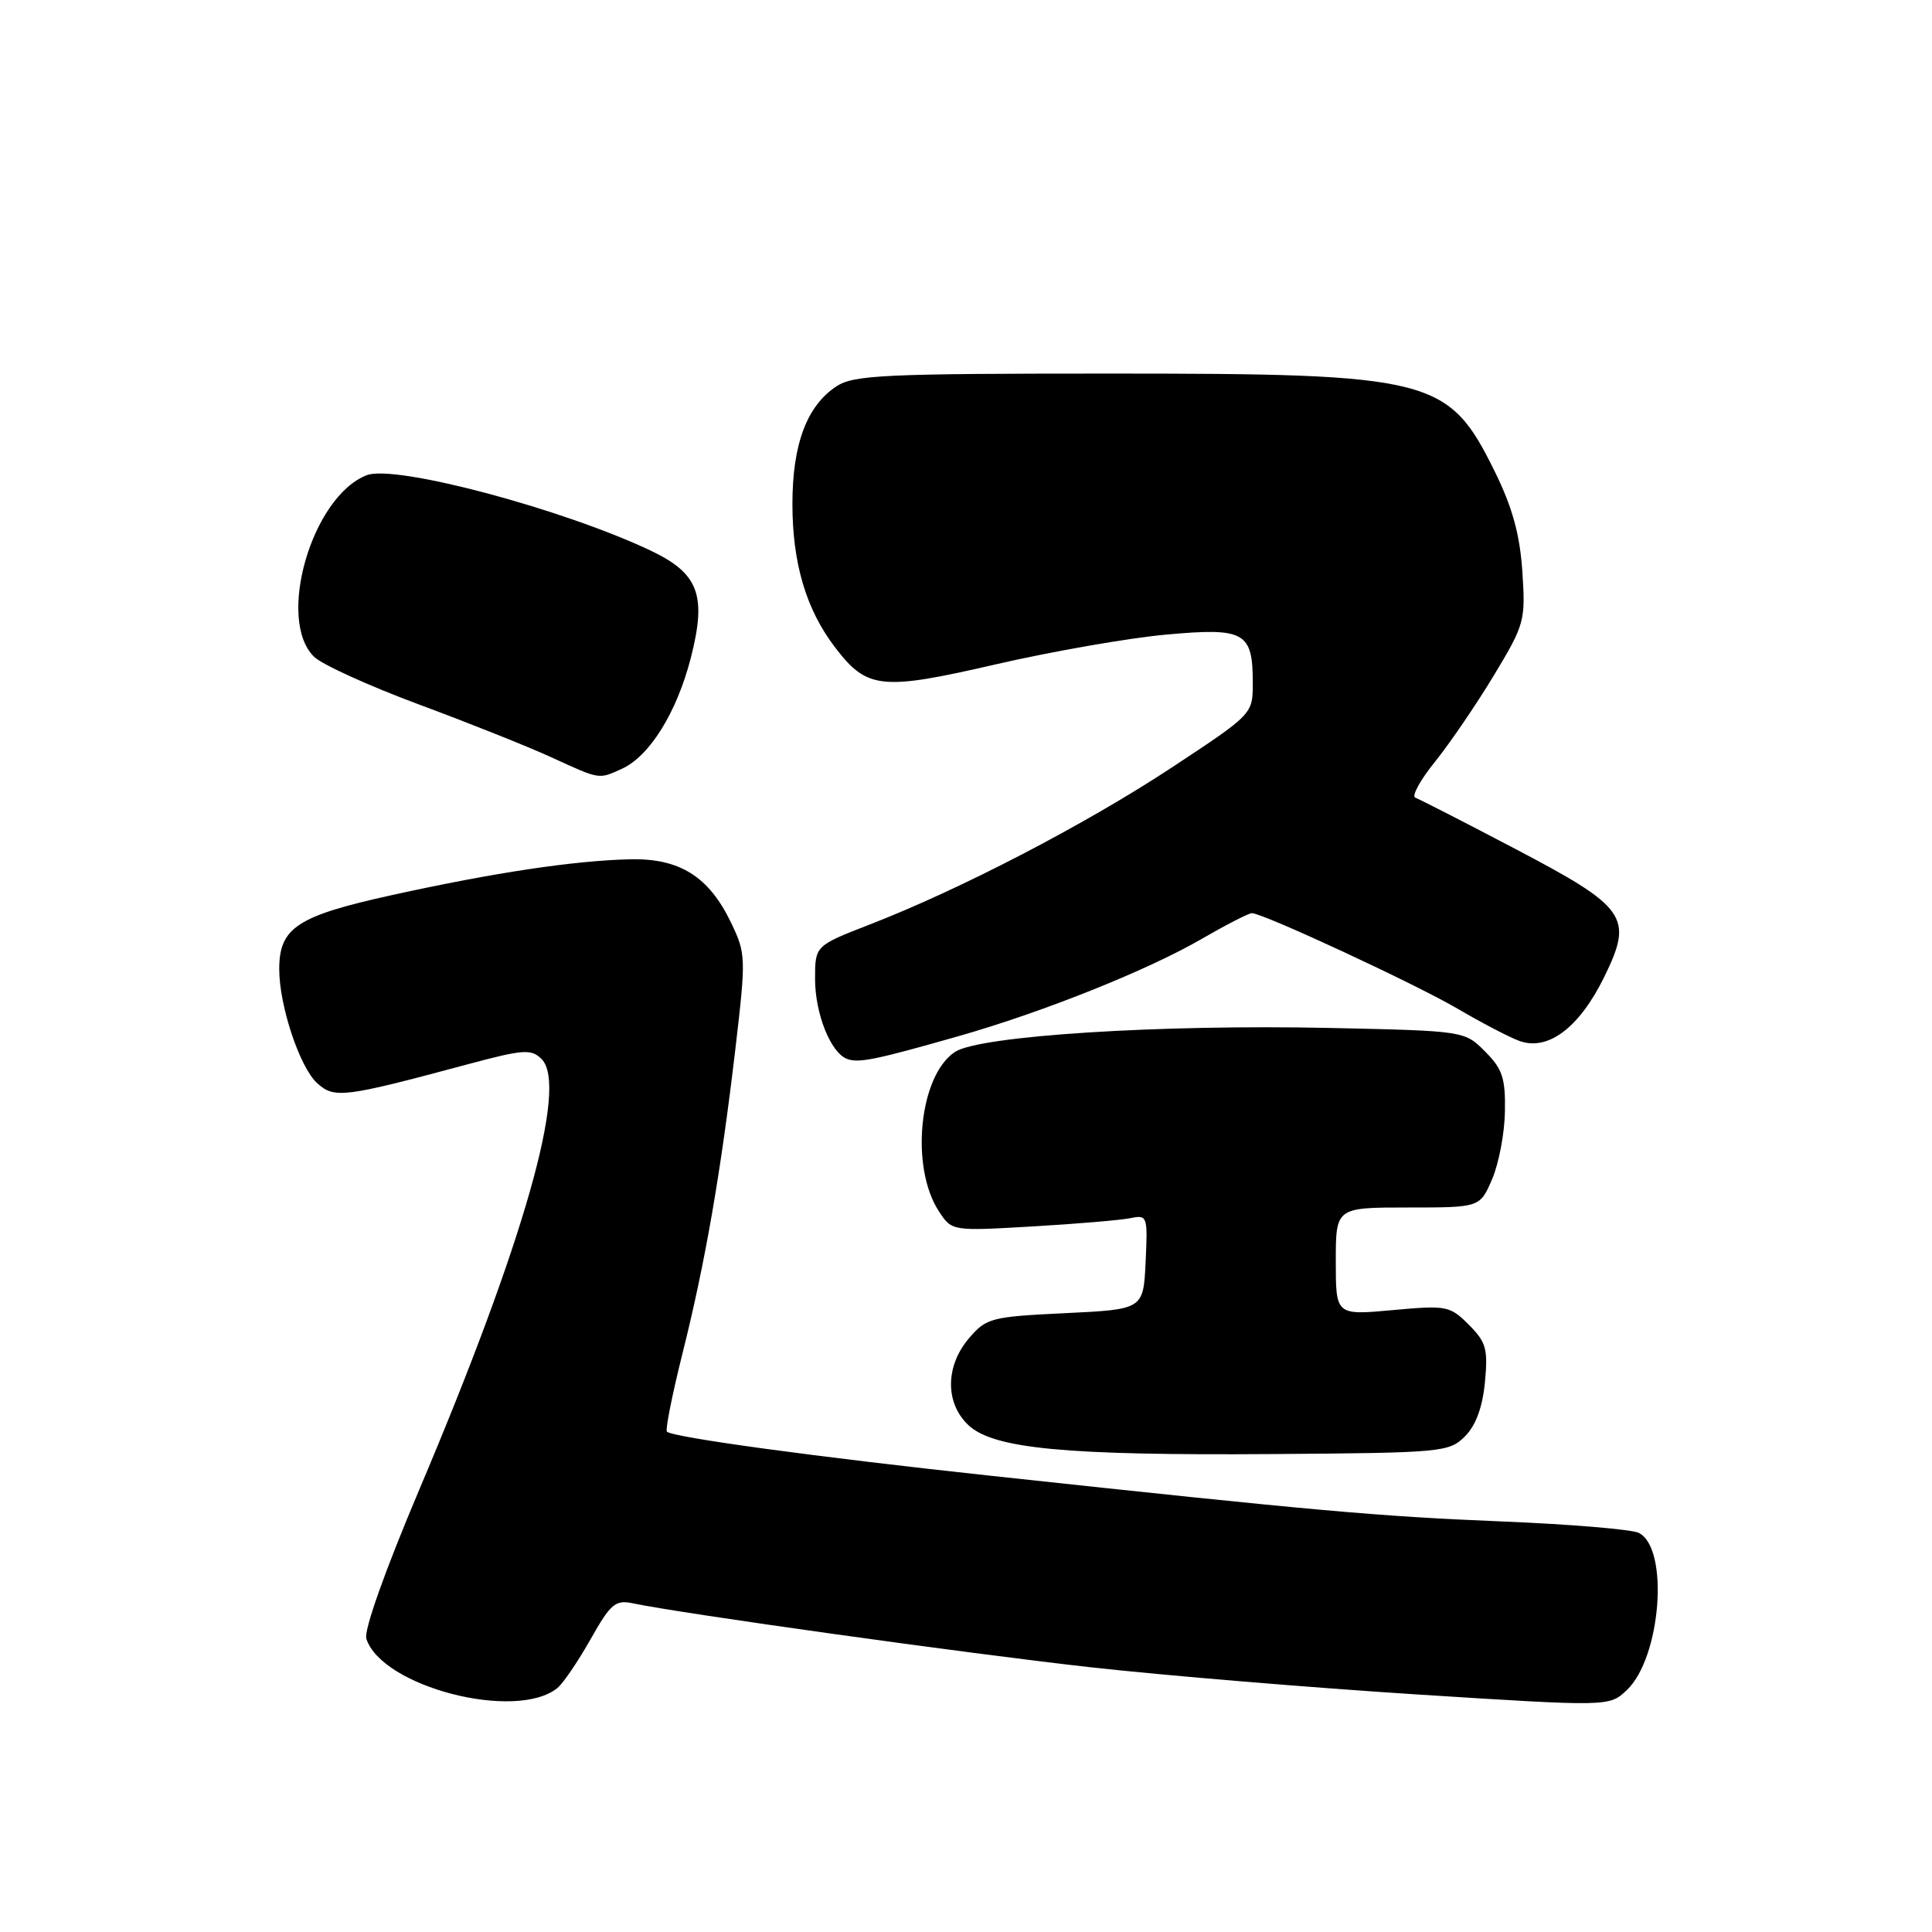 <?xml version="1.0" encoding="UTF-8" standalone="no"?>
<!DOCTYPE svg PUBLIC "-//W3C//DTD SVG 1.1//EN" "http://www.w3.org/Graphics/SVG/1.1/DTD/svg11.dtd" >
<svg xmlns="http://www.w3.org/2000/svg" xmlns:xlink="http://www.w3.org/1999/xlink" version="1.1" viewBox="0 0 256 256">
 <g >
 <path fill="currentColor"
d=" M 73.86 223.67 C 74.61 223.06 76.58 220.17 78.24 217.23 C 80.92 212.48 81.54 211.96 83.87 212.45 C 90.38 213.82 128.19 219.10 144.50 220.92 C 154.40 222.02 173.91 223.64 187.86 224.53 C 213.22 226.14 213.22 226.14 215.54 223.97 C 220.09 219.69 221.22 205.20 217.16 203.12 C 216.25 202.65 208.07 201.97 199.00 201.60 C 182.49 200.92 174.52 200.21 131.50 195.57 C 108.26 193.07 89.13 190.46 88.37 189.70 C 88.14 189.47 89.06 184.83 90.42 179.39 C 93.45 167.31 95.50 155.47 97.44 139.00 C 98.86 126.89 98.84 126.37 96.87 122.26 C 93.93 116.14 90.06 113.71 83.48 113.86 C 76.05 114.04 65.50 115.62 52.00 118.59 C 39.35 121.37 37.00 122.92 37.00 128.43 C 37.00 133.27 39.72 141.44 42.03 143.53 C 44.31 145.59 45.53 145.44 61.87 141.05 C 69.38 139.04 70.39 138.96 71.77 140.34 C 75.32 143.90 69.44 164.61 55.55 197.40 C 51.03 208.07 48.20 216.04 48.54 217.13 C 50.57 223.51 68.38 228.11 73.86 223.67 Z  M 194.11 190.33 C 195.55 188.89 196.44 186.49 196.76 183.16 C 197.18 178.75 196.93 177.84 194.62 175.53 C 192.12 173.03 191.69 172.94 184.50 173.60 C 177.00 174.28 177.00 174.28 177.00 167.14 C 177.00 160.00 177.00 160.00 186.55 160.00 C 196.10 160.00 196.10 160.00 197.71 156.25 C 198.60 154.19 199.37 150.15 199.41 147.27 C 199.49 142.86 199.08 141.63 196.78 139.33 C 194.06 136.60 194.06 136.60 176.28 136.21 C 153.72 135.72 129.81 137.24 126.55 139.38 C 121.79 142.49 120.57 154.64 124.41 160.51 C 126.13 163.13 126.13 163.13 136.81 162.51 C 142.69 162.17 148.53 161.67 149.80 161.41 C 152.03 160.95 152.09 161.13 151.80 167.22 C 151.50 173.50 151.50 173.50 141.16 174.00 C 131.35 174.47 130.69 174.64 128.41 177.31 C 125.25 180.99 125.21 185.91 128.32 188.84 C 131.66 191.97 141.19 192.87 168.72 192.67 C 191.09 192.51 192.02 192.42 194.11 190.33 Z  M 127.00 137.30 C 138.25 134.10 152.13 128.54 159.30 124.37 C 162.50 122.52 165.46 121.00 165.88 121.00 C 167.35 121.00 187.52 130.37 193.14 133.66 C 196.24 135.48 199.89 137.39 201.25 137.90 C 205.06 139.35 209.25 136.22 212.57 129.45 C 216.47 121.48 215.61 120.25 200.49 112.33 C 193.90 108.87 188.07 105.89 187.54 105.70 C 187.01 105.51 188.18 103.36 190.15 100.93 C 192.11 98.49 195.62 93.35 197.94 89.50 C 202.02 82.75 202.15 82.26 201.72 75.74 C 201.39 70.82 200.40 67.23 198.09 62.53 C 191.93 50.02 189.89 49.50 146.96 49.50 C 117.26 49.50 113.12 49.69 110.85 51.18 C 106.91 53.76 105.00 58.86 105.00 66.78 C 105.00 74.63 106.82 80.76 110.62 85.74 C 114.89 91.34 116.72 91.54 131.99 88.02 C 139.42 86.31 149.55 84.54 154.50 84.09 C 164.94 83.14 166.00 83.73 166.00 90.50 C 166.00 94.62 166.00 94.62 155.25 101.71 C 143.86 109.22 127.25 117.85 115.25 122.50 C 108.00 125.32 108.00 125.32 108.00 129.71 C 108.00 134.31 110.06 139.48 112.23 140.31 C 113.76 140.89 115.96 140.45 127.00 137.30 Z  M 82.42 101.86 C 86.09 100.18 89.69 94.38 91.54 87.16 C 93.67 78.84 92.58 75.97 86.16 72.93 C 74.40 67.38 52.37 61.53 48.61 62.96 C 41.34 65.75 36.58 82.08 41.61 87.02 C 42.65 88.05 48.90 90.89 55.50 93.34 C 62.10 95.79 69.97 98.93 73.00 100.32 C 79.59 103.34 79.28 103.28 82.42 101.86 Z "/>
</g>
</svg>